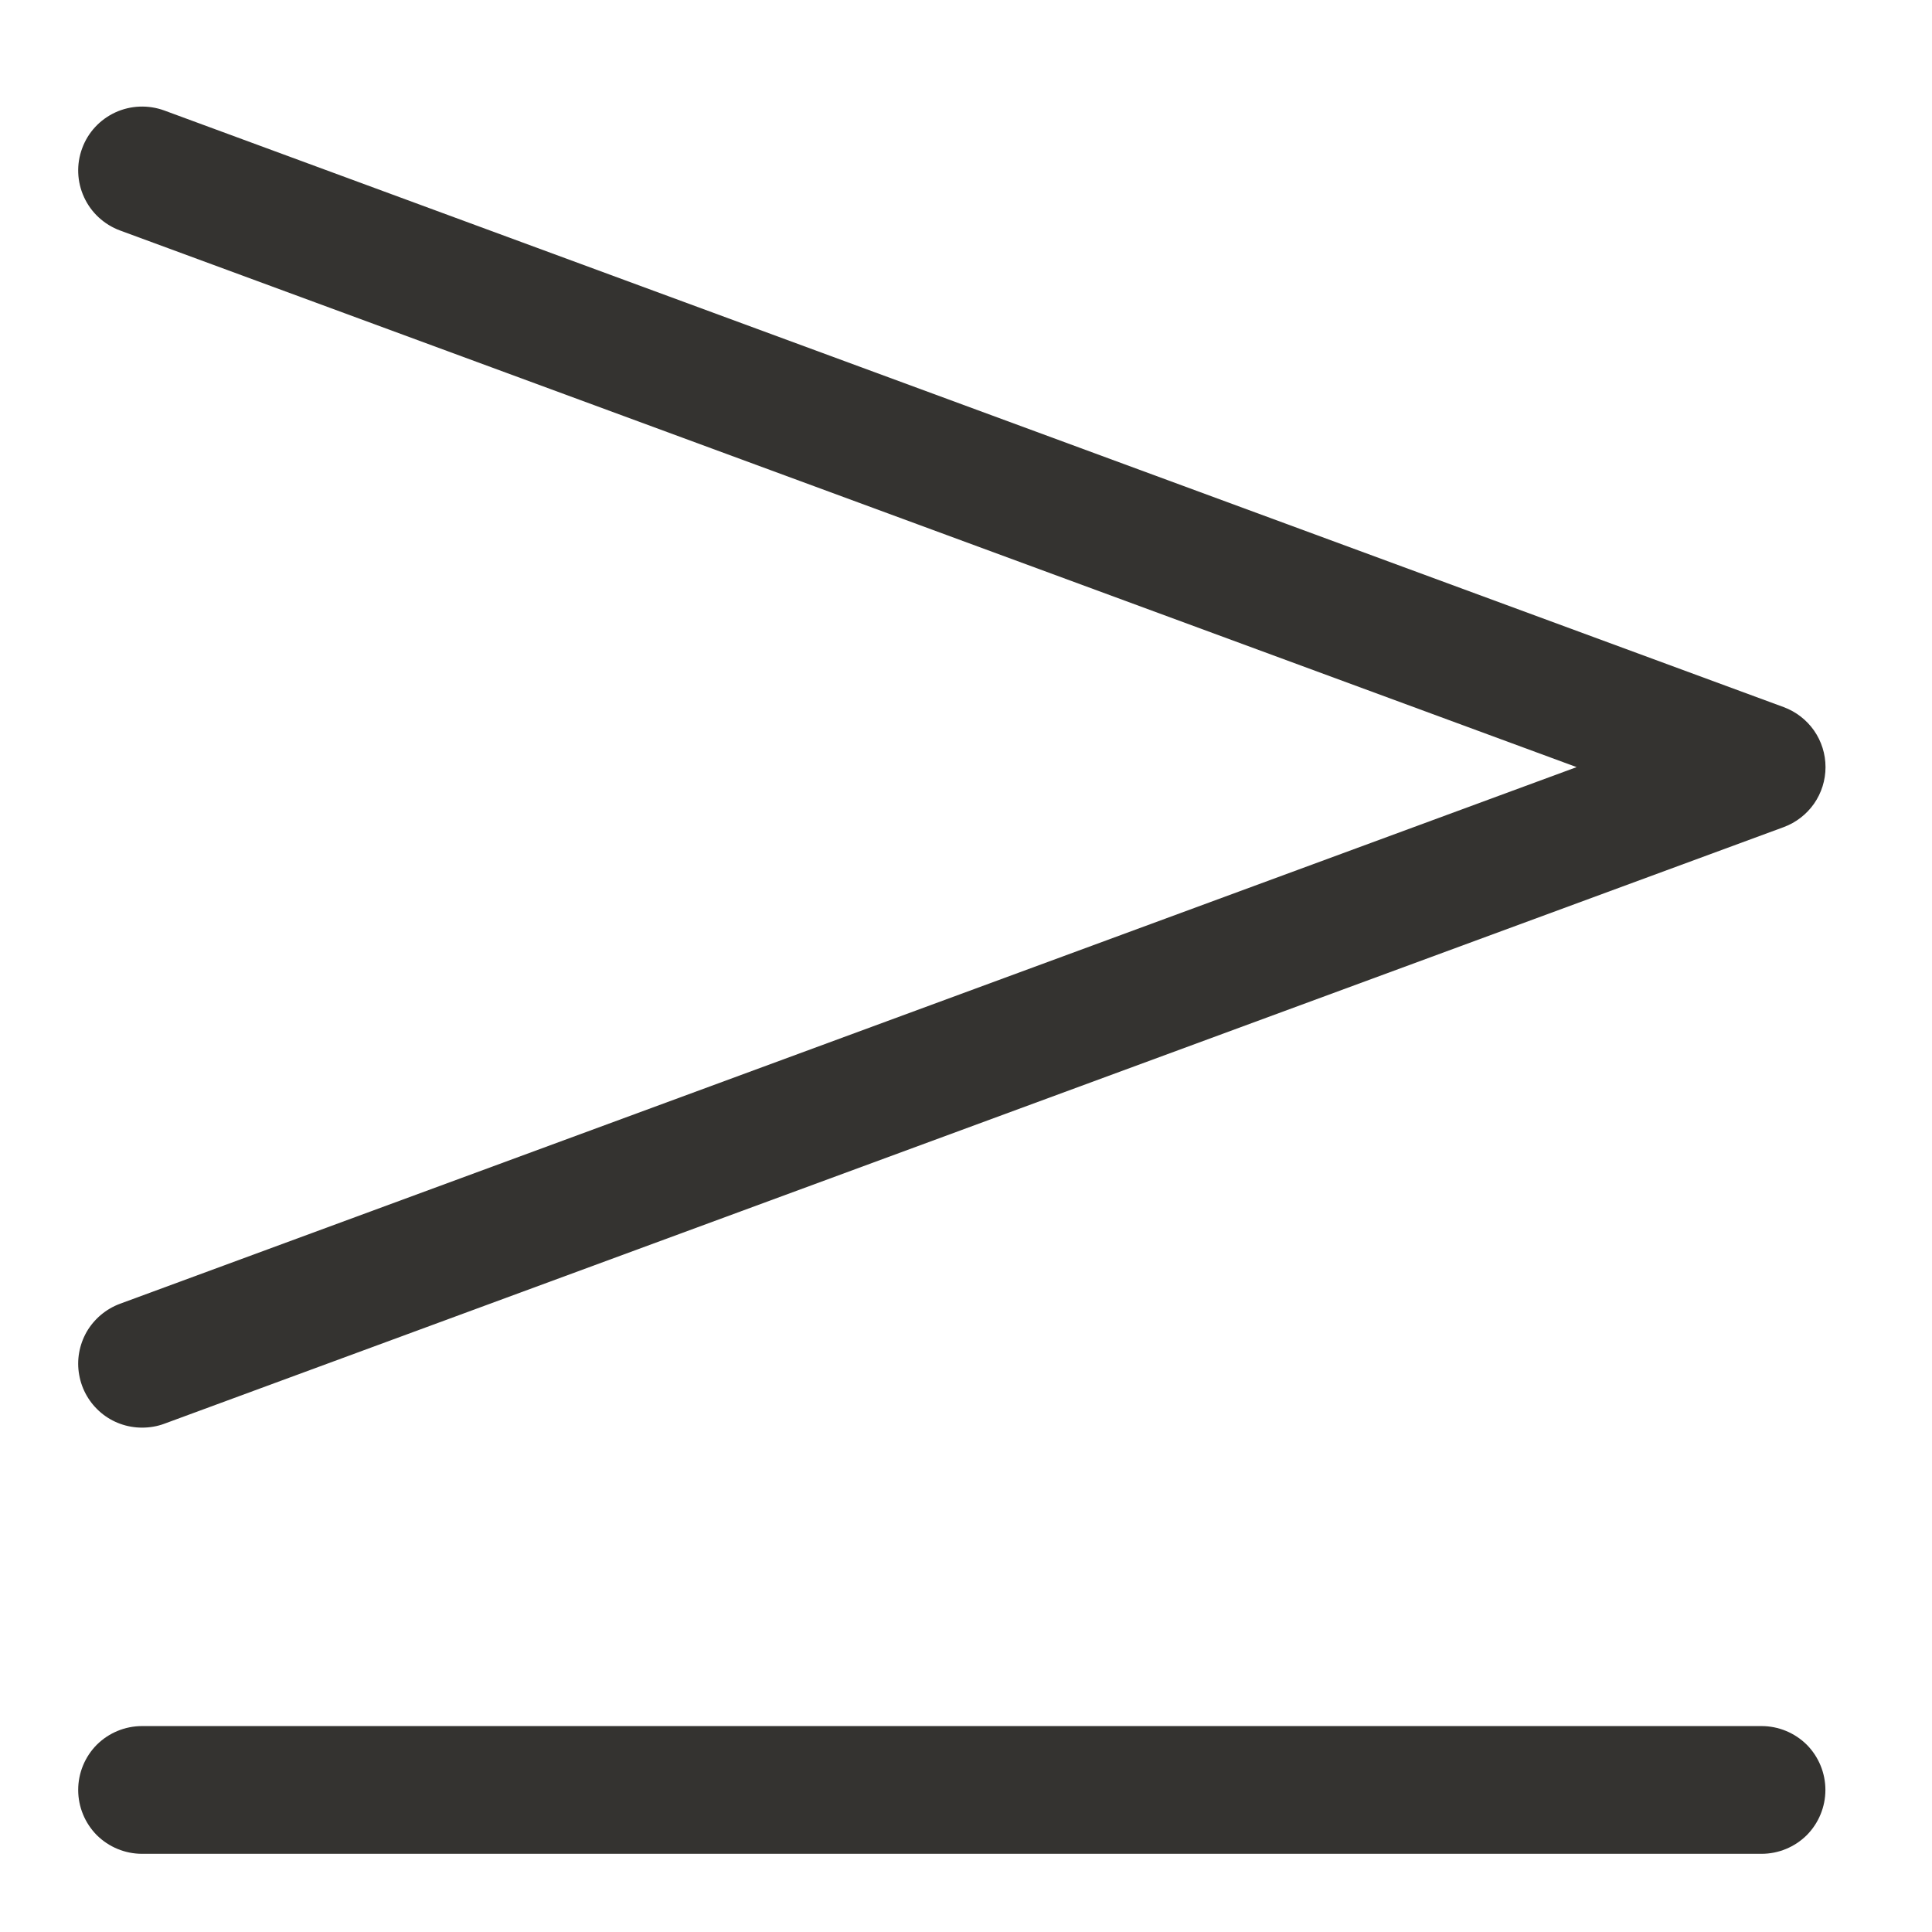 <svg width="17" height="17" viewBox="0 0 17 17" fill="none" xmlns="http://www.w3.org/2000/svg">
<path d="M1.056 11.472L13.873 6.75L1.056 2.028C0.916 1.976 0.802 1.871 0.74 1.736C0.677 1.6 0.671 1.445 0.723 1.305C0.774 1.165 0.879 1.052 1.015 0.989C1.15 0.927 1.305 0.921 1.445 0.972L15.695 6.222C15.803 6.262 15.896 6.334 15.962 6.428C16.028 6.523 16.063 6.635 16.063 6.75C16.063 6.865 16.028 6.977 15.962 7.072C15.896 7.166 15.803 7.238 15.695 7.278L1.445 12.528C1.383 12.551 1.317 12.562 1.25 12.562C1.118 12.562 0.99 12.516 0.889 12.431C0.788 12.346 0.72 12.229 0.697 12.099C0.673 11.969 0.697 11.835 0.762 11.72C0.828 11.606 0.932 11.518 1.056 11.472ZM15.5 15.188H1.25C1.101 15.188 0.958 15.247 0.852 15.352C0.747 15.458 0.688 15.601 0.688 15.75C0.688 15.899 0.747 16.042 0.852 16.148C0.958 16.253 1.101 16.312 1.25 16.312H15.5C15.649 16.312 15.792 16.253 15.898 16.148C16.003 16.042 16.062 15.899 16.062 15.75C16.062 15.601 16.003 15.458 15.898 15.352C15.792 15.247 15.649 15.188 15.5 15.188Z" fill="#343330"/>
</svg>
